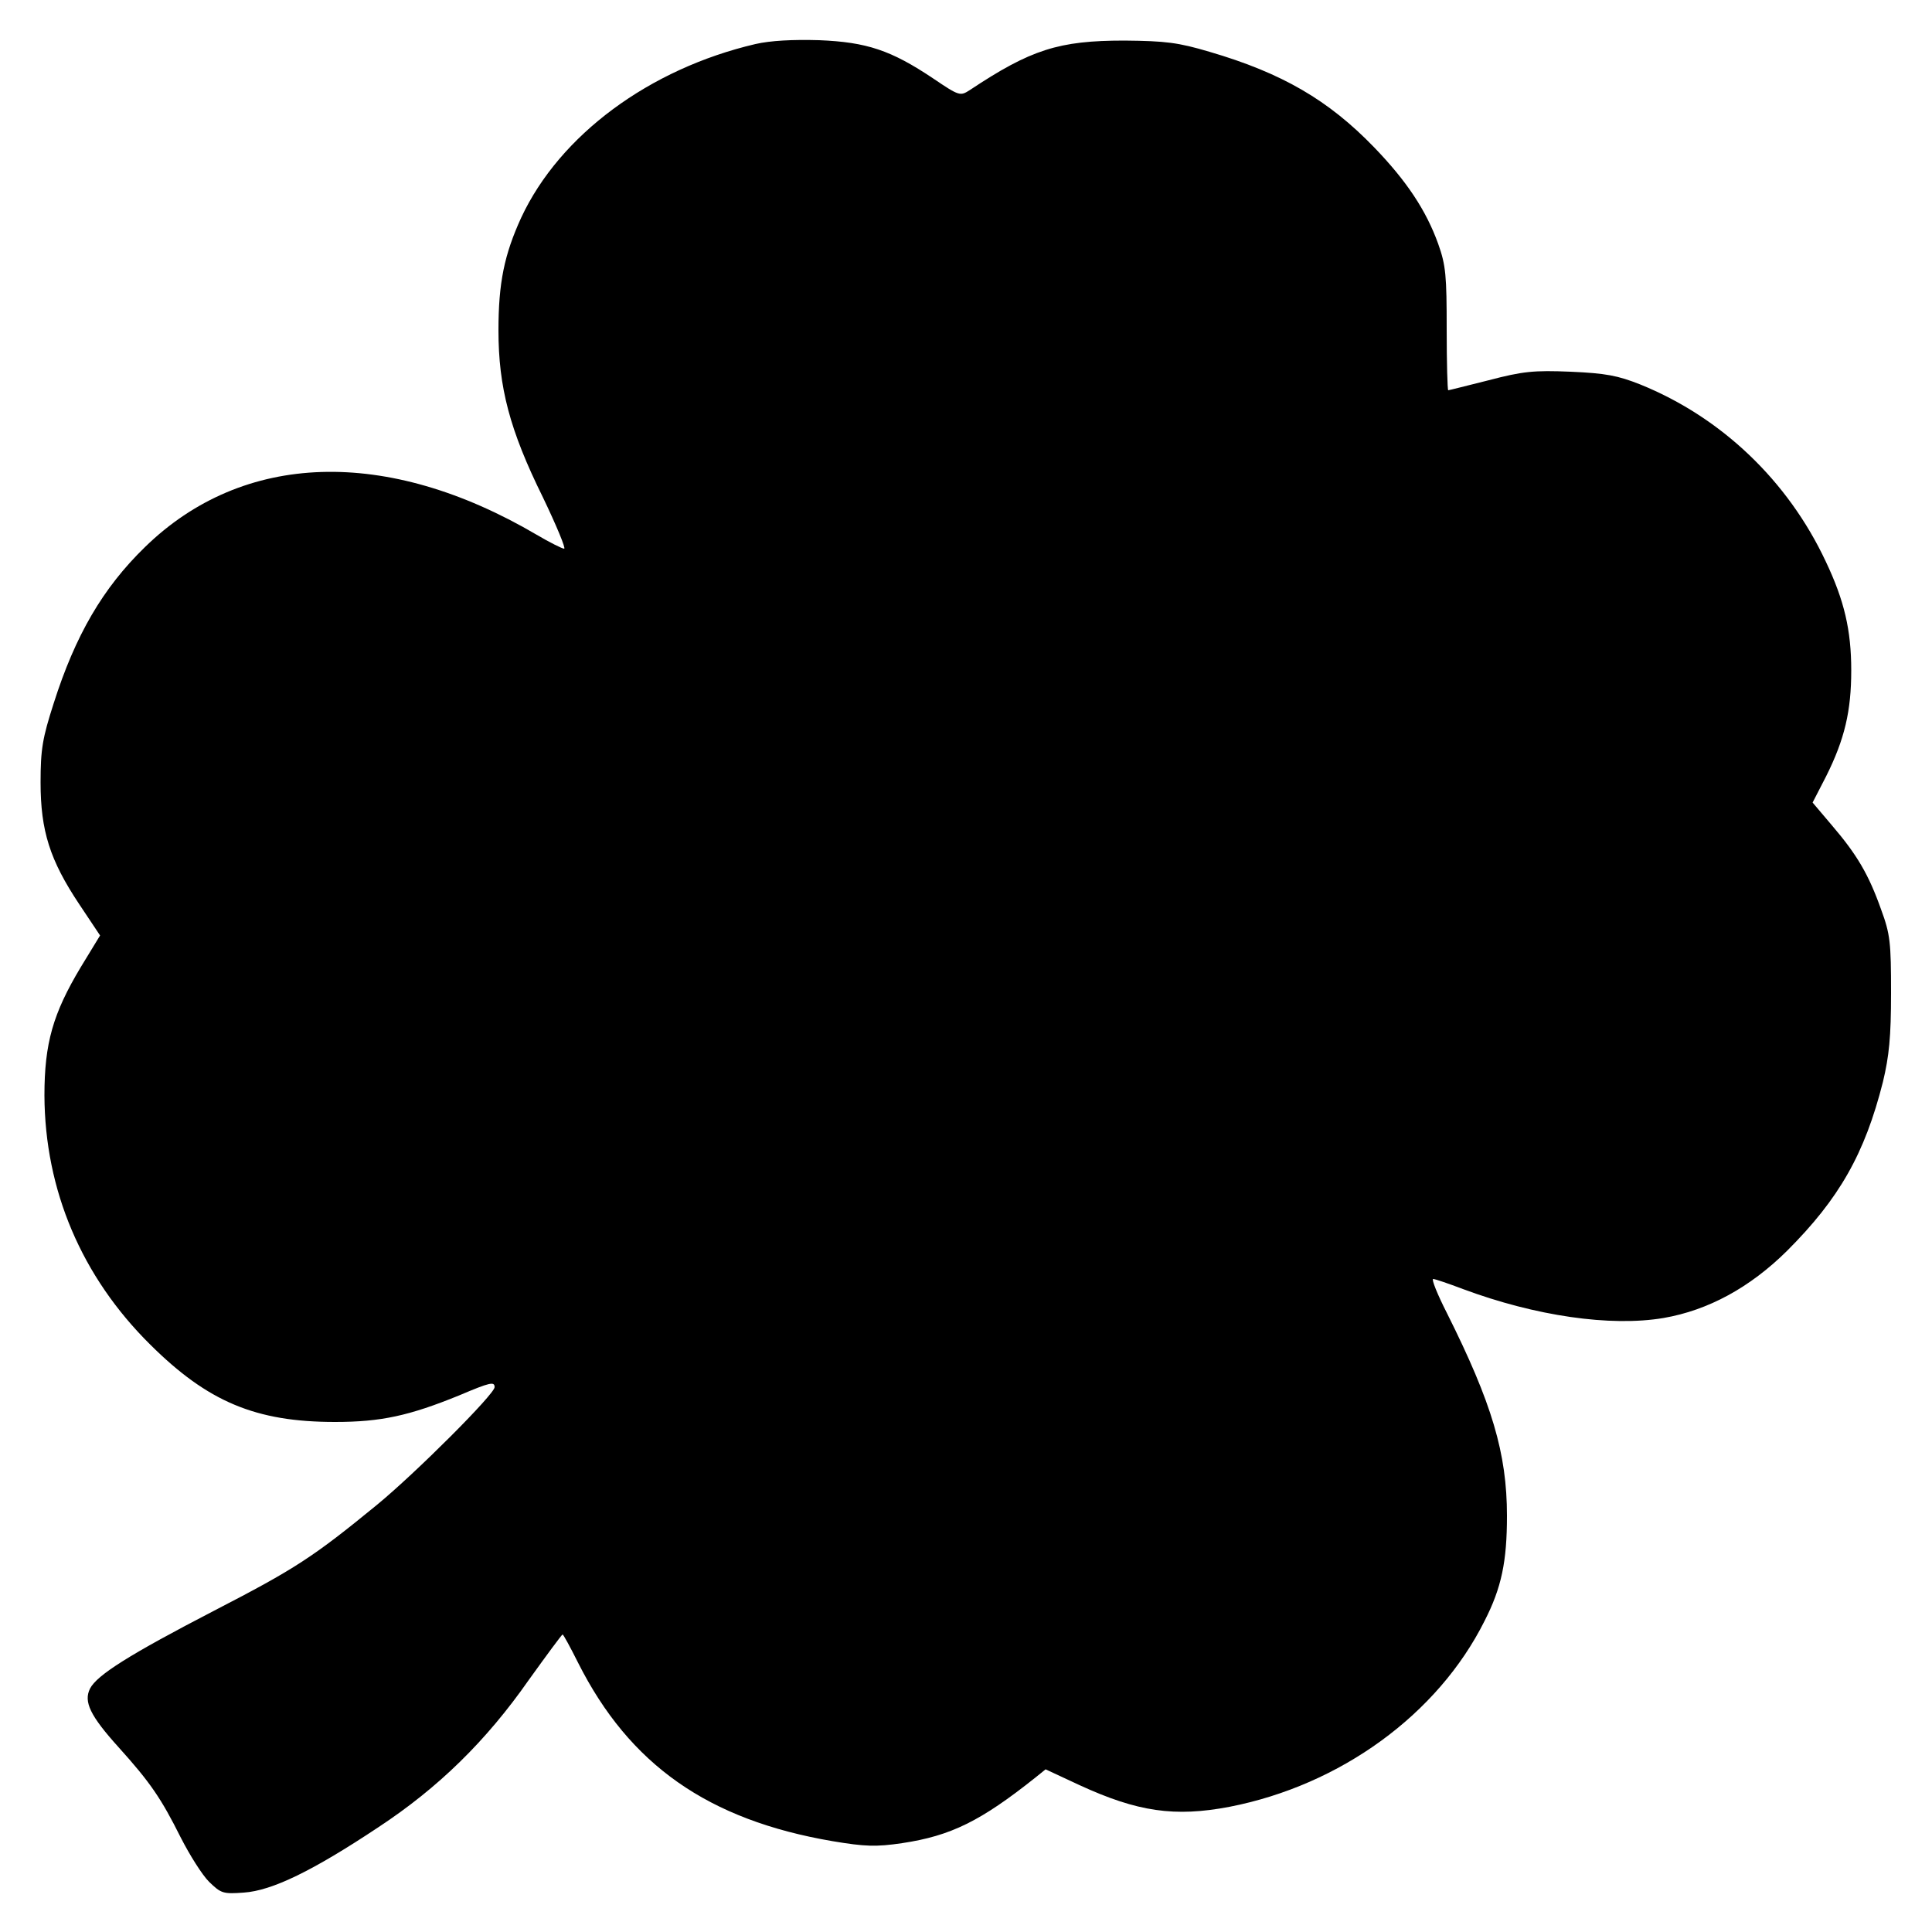<?xml version="1.0" standalone="no"?>
<!DOCTYPE svg PUBLIC "-//W3C//DTD SVG 20010904//EN"
 "http://www.w3.org/TR/2001/REC-SVG-20010904/DTD/svg10.dtd">
<svg version="1.0" xmlns="http://www.w3.org/2000/svg"
 width="500pt" height="500pt" viewBox="0 0 500 500"
 preserveAspectRatio="xMidYMid meet">
<g transform="translate(0,500) scale(0.1,-0.1)"
fill="#000000" stroke="none">
<path d="M1955 4886 c-274 -64 -506 -235 -606 -449 -44 -96 -59 -169 -59 -292
0 -147 29 -258 115 -432 35 -73 60 -133 55 -133 -5 0 -37 16 -71 36 -388 228
-760 216 -1014 -32 -109 -106 -180 -228 -236 -404 -29 -90 -34 -119 -34 -205
0 -125 24 -201 100 -315 l54 -81 -50 -82 c-72 -120 -94 -197 -94 -332 1 -245
96 -469 274 -645 149 -148 273 -200 478 -200 119 0 192 16 322 69 80 34 91 36
91 21 0 -18 -204 -222 -305 -305 -165 -135 -211 -165 -420 -273 -220 -114
-304 -167 -322 -202 -17 -34 0 -70 74 -152 82 -91 110 -132 161 -234 23 -45
55 -96 73 -114 31 -30 36 -32 90 -28 73 5 178 56 348 169 155 102 279 223 390
382 46 64 85 117 87 117 2 0 20 -33 40 -73 133 -264 336 -407 659 -462 84 -14
112 -15 180 -5 126 19 203 57 345 170 l26 21 88 -41 c150 -69 246 -83 388 -56
287 56 539 239 660 481 44 86 58 154 58 272 0 162 -39 292 -155 524 -25 49
-41 89 -36 89 5 0 40 -12 77 -26 188 -70 382 -98 519 -75 116 20 224 79 320
174 135 135 201 251 248 437 16 67 21 116 21 230 0 131 -2 152 -26 217 -32 90
-62 141 -127 217 l-50 59 35 68 c48 96 65 169 65 274 0 104 -18 181 -66 282
-98 209 -270 373 -480 458 -58 23 -89 29 -180 33 -96 4 -124 1 -212 -22 -56
-14 -103 -26 -105 -26 -2 0 -4 71 -4 158 0 138 -2 165 -22 221 -31 86 -81 162
-166 250 -118 122 -238 192 -426 247 -81 24 -113 28 -220 29 -170 0 -242 -23
-400 -128 -25 -16 -27 -16 -95 30 -109 73 -172 94 -295 99 -68 2 -126 -1 -165
-10z"/>
</g>
</svg>
